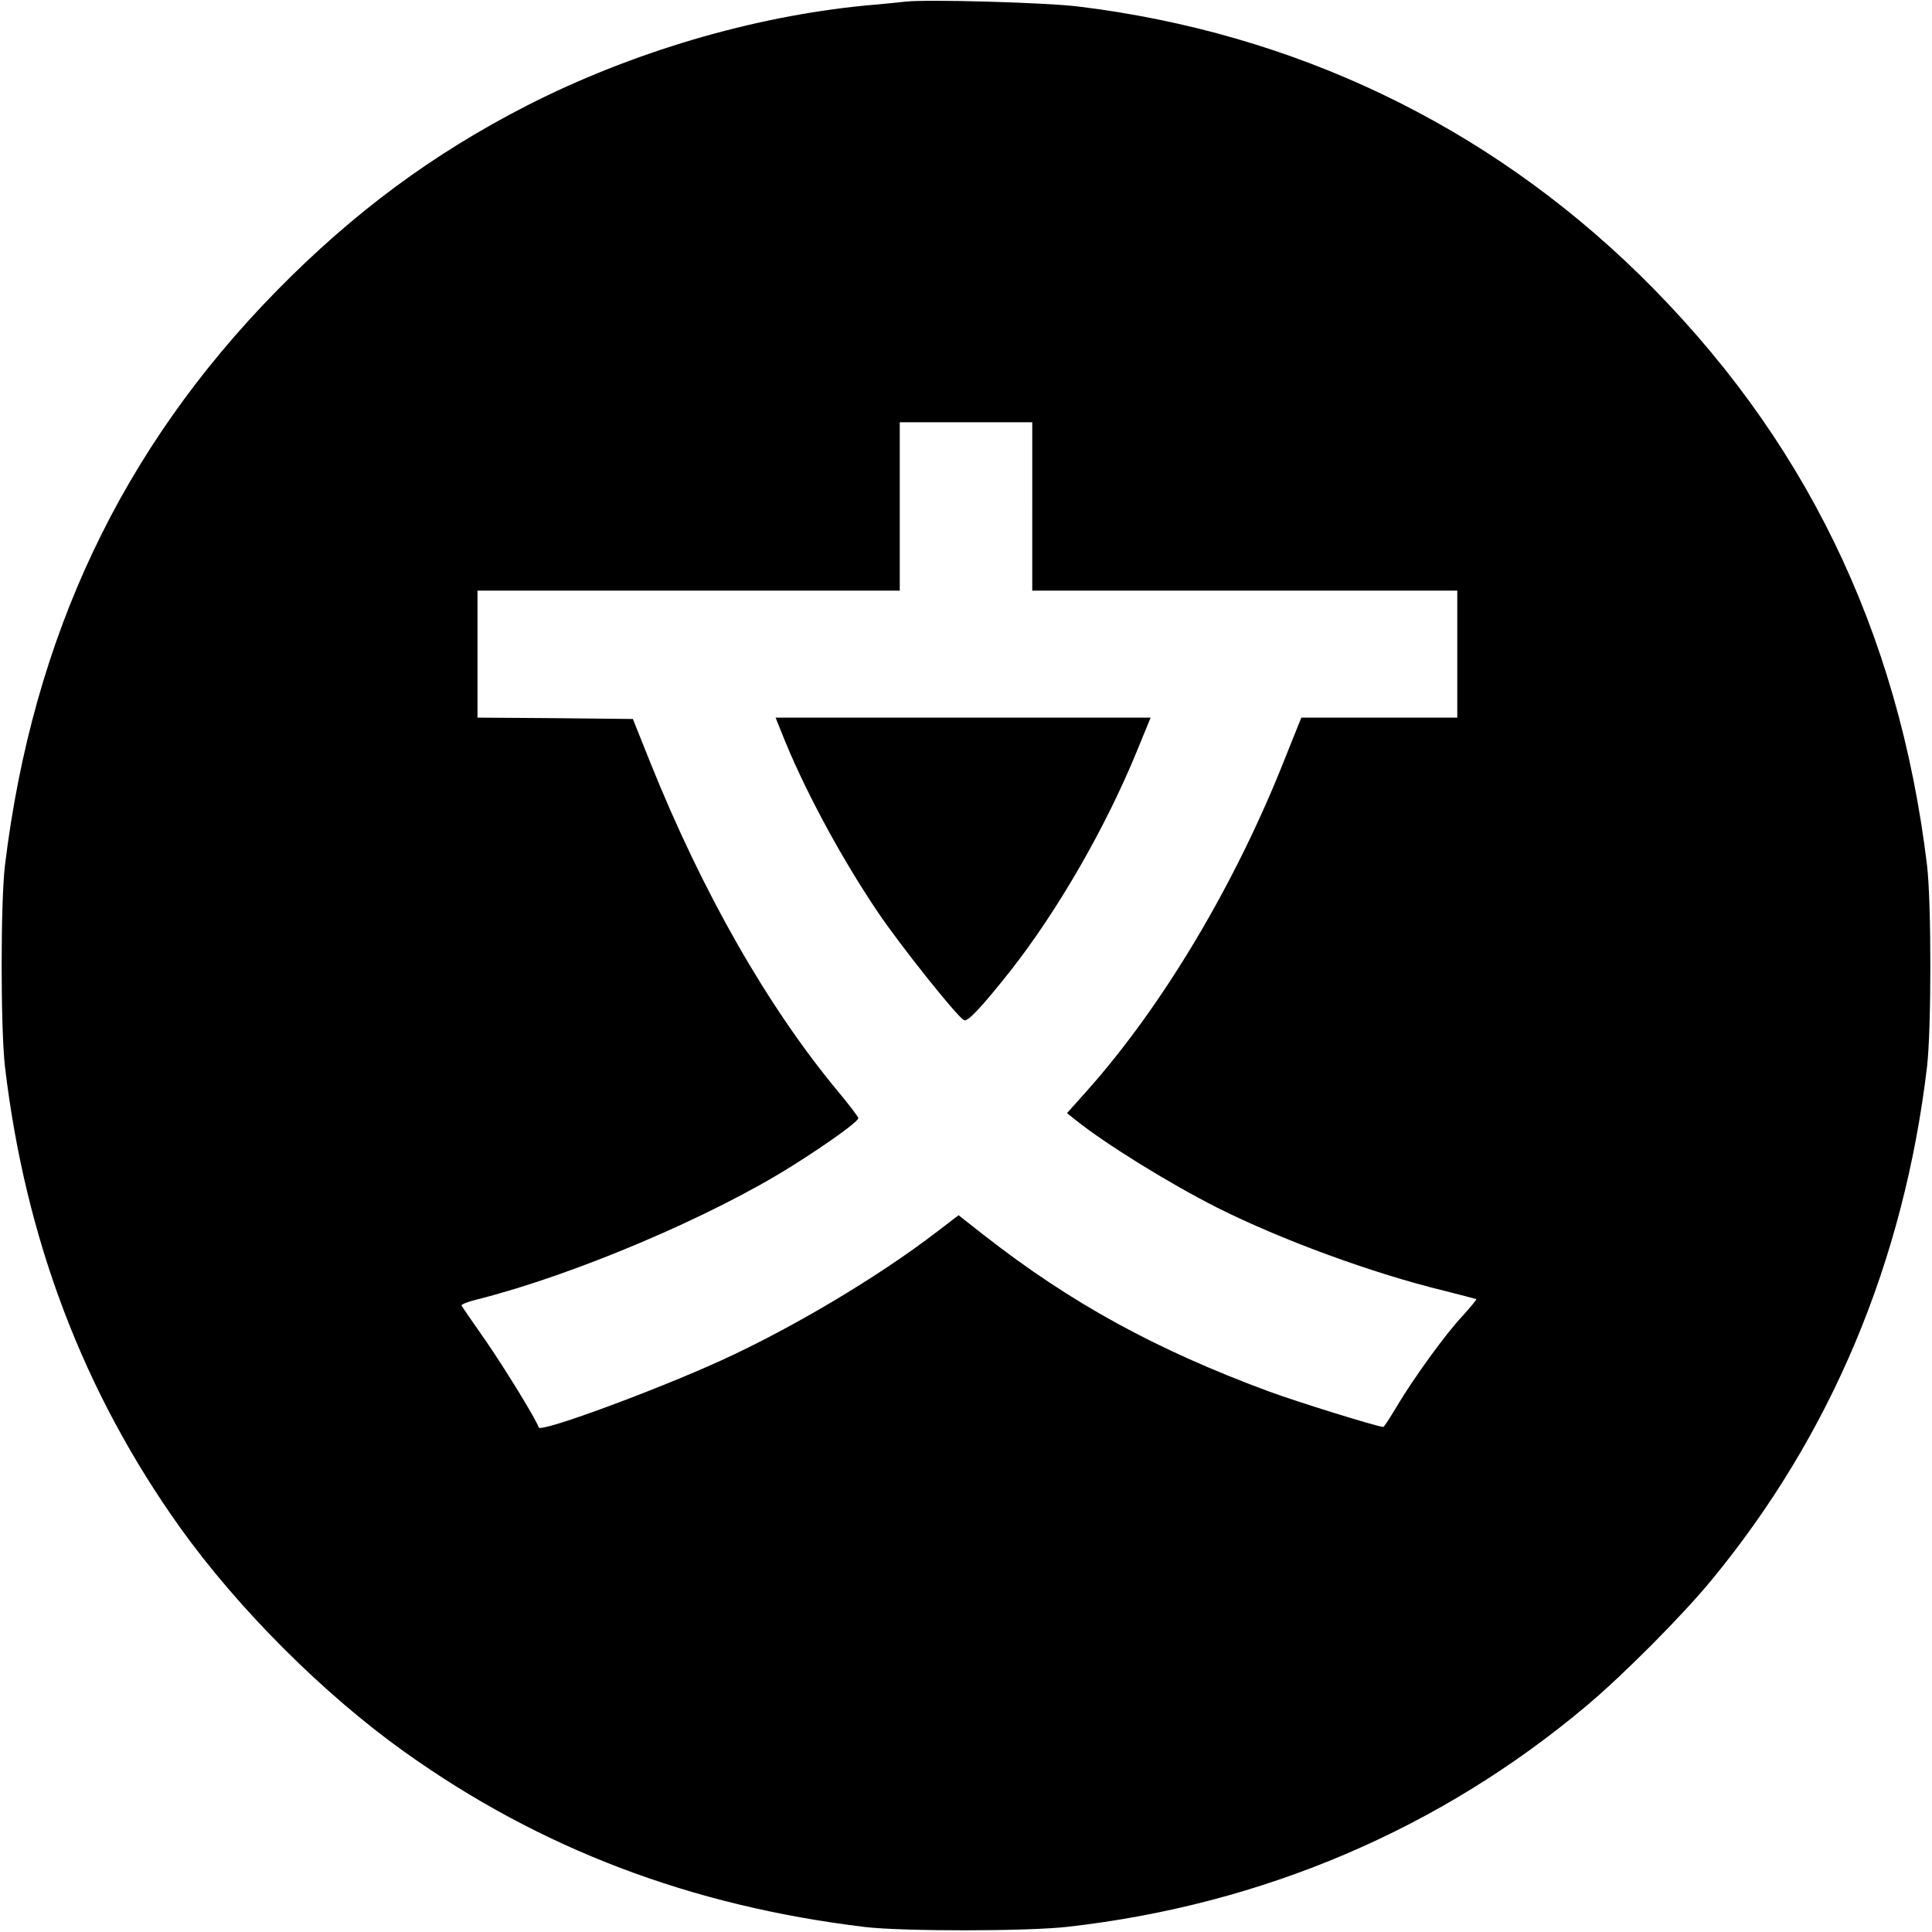 <?xml version="1.0" standalone="no"?>
<!DOCTYPE svg PUBLIC "-//W3C//DTD SVG 20010904//EN"
 "http://www.w3.org/TR/2001/REC-SVG-20010904/DTD/svg10.dtd">
<svg version="1.0" xmlns="http://www.w3.org/2000/svg"
 width="700pt" height="700pt" viewBox="0 0 700 700"
 preserveAspectRatio="xMidYMid meet">
<g transform="translate(0,700) scale(0.1,-0.1)"
fill="#000000" stroke="none">
<path d="M3280 6994 c-19 -2 -84 -9 -145 -14 -410 -40 -846 -169 -1225 -362
-343 -176 -628 -387 -908 -672 -561 -572 -883 -1252 -984 -2081 -16 -133 -16
-590 0 -730 74 -625 284 -1178 634 -1669 211 -295 519 -603 813 -813 491 -351
1038 -559 1670 -635 135 -16 590 -16 735 1 705 80 1348 354 1880 802 134 113
345 325 452 455 433 526 696 1153 780 1859 16 139 16 595 0 730 -103 852 -447
1557 -1043 2141 -555 542 -1249 874 -2029 970 -117 15 -553 27 -630 18z m460
-1829 l0 -305 770 0 770 0 0 -230 0 -230 -283 0 -282 0 -59 -147 c-178 -452
-441 -894 -715 -1202 l-75 -84 30 -24 c105 -85 339 -230 513 -318 235 -118
563 -238 821 -301 63 -16 117 -30 119 -31 2 -1 -21 -29 -50 -61 -63 -67 -177
-225 -239 -329 -24 -40 -45 -73 -48 -73 -20 0 -310 90 -416 129 -410 152 -715
319 -1030 565 l-93 73 -77 -59 c-215 -165 -524 -349 -785 -468 -242 -110 -652
-261 -659 -242 -10 30 -121 211 -192 314 -47 67 -86 124 -88 128 -1 4 26 15
61 23 348 88 846 299 1139 484 132 83 238 160 238 172 0 4 -32 46 -70 92 -257
308 -495 725 -685 1199 l-62 155 -282 3 -281 2 0 230 0 230 765 0 765 0 0 305
0 305 240 0 240 0 0 -305z"/>
<path d="M2831 4348 c78 -199 214 -452 349 -652 80 -119 284 -375 312 -392 13
-9 64 46 171 181 170 217 343 517 456 793 l50 122 -679 0 -680 0 21 -52z"/>
</g>
</svg>
